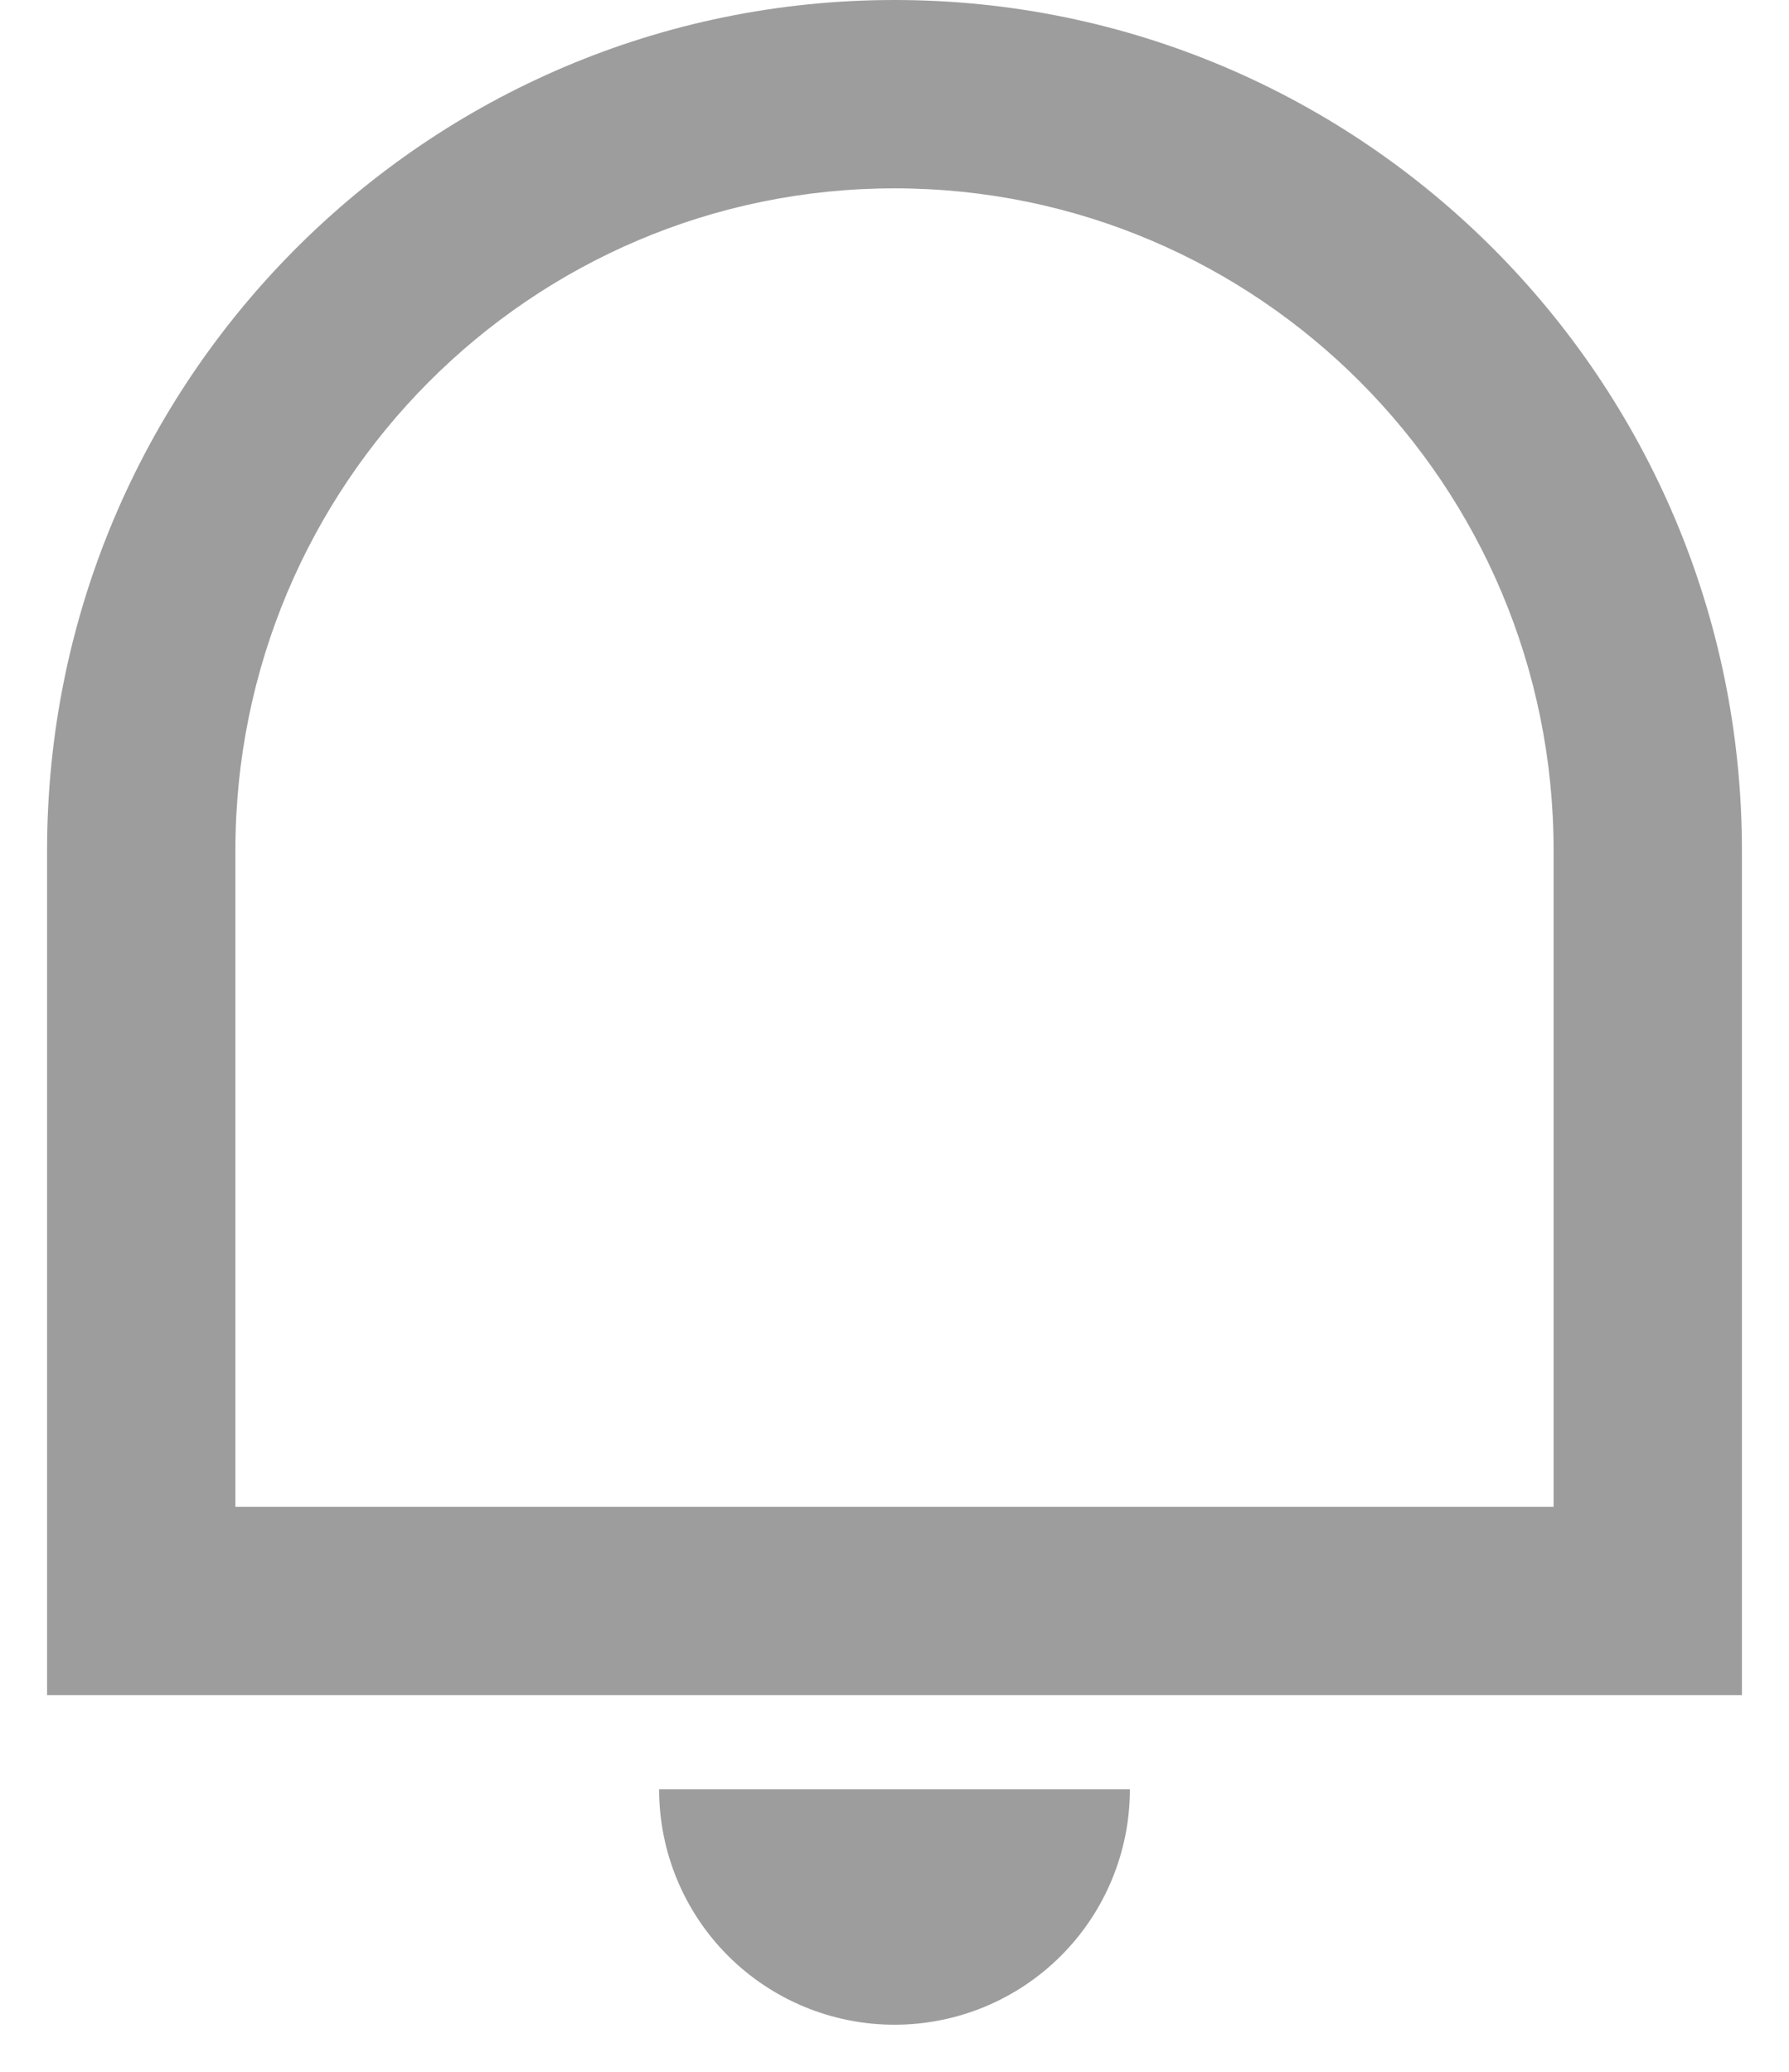 <svg width="19" height="22" viewBox="0 0 19 22" fill="none" xmlns="http://www.w3.org/2000/svg">
<path d="M2.5 16H16.5V9.031C16.5 5.148 13.366 2 9.5 2C5.634 2 2.5 5.148 2.5 9.031V16ZM9.5 0C14.47 0 18.5 4.043 18.5 9.031V18H0.5V9.031C0.5 4.043 4.53 0 9.5 0ZM7 19H12C12 19.663 11.737 20.299 11.268 20.768C10.799 21.237 10.163 21.5 9.5 21.5C8.837 21.5 8.201 21.237 7.732 20.768C7.263 20.299 7 19.663 7 19Z" fill="#9D9D9D"/>
</svg>
